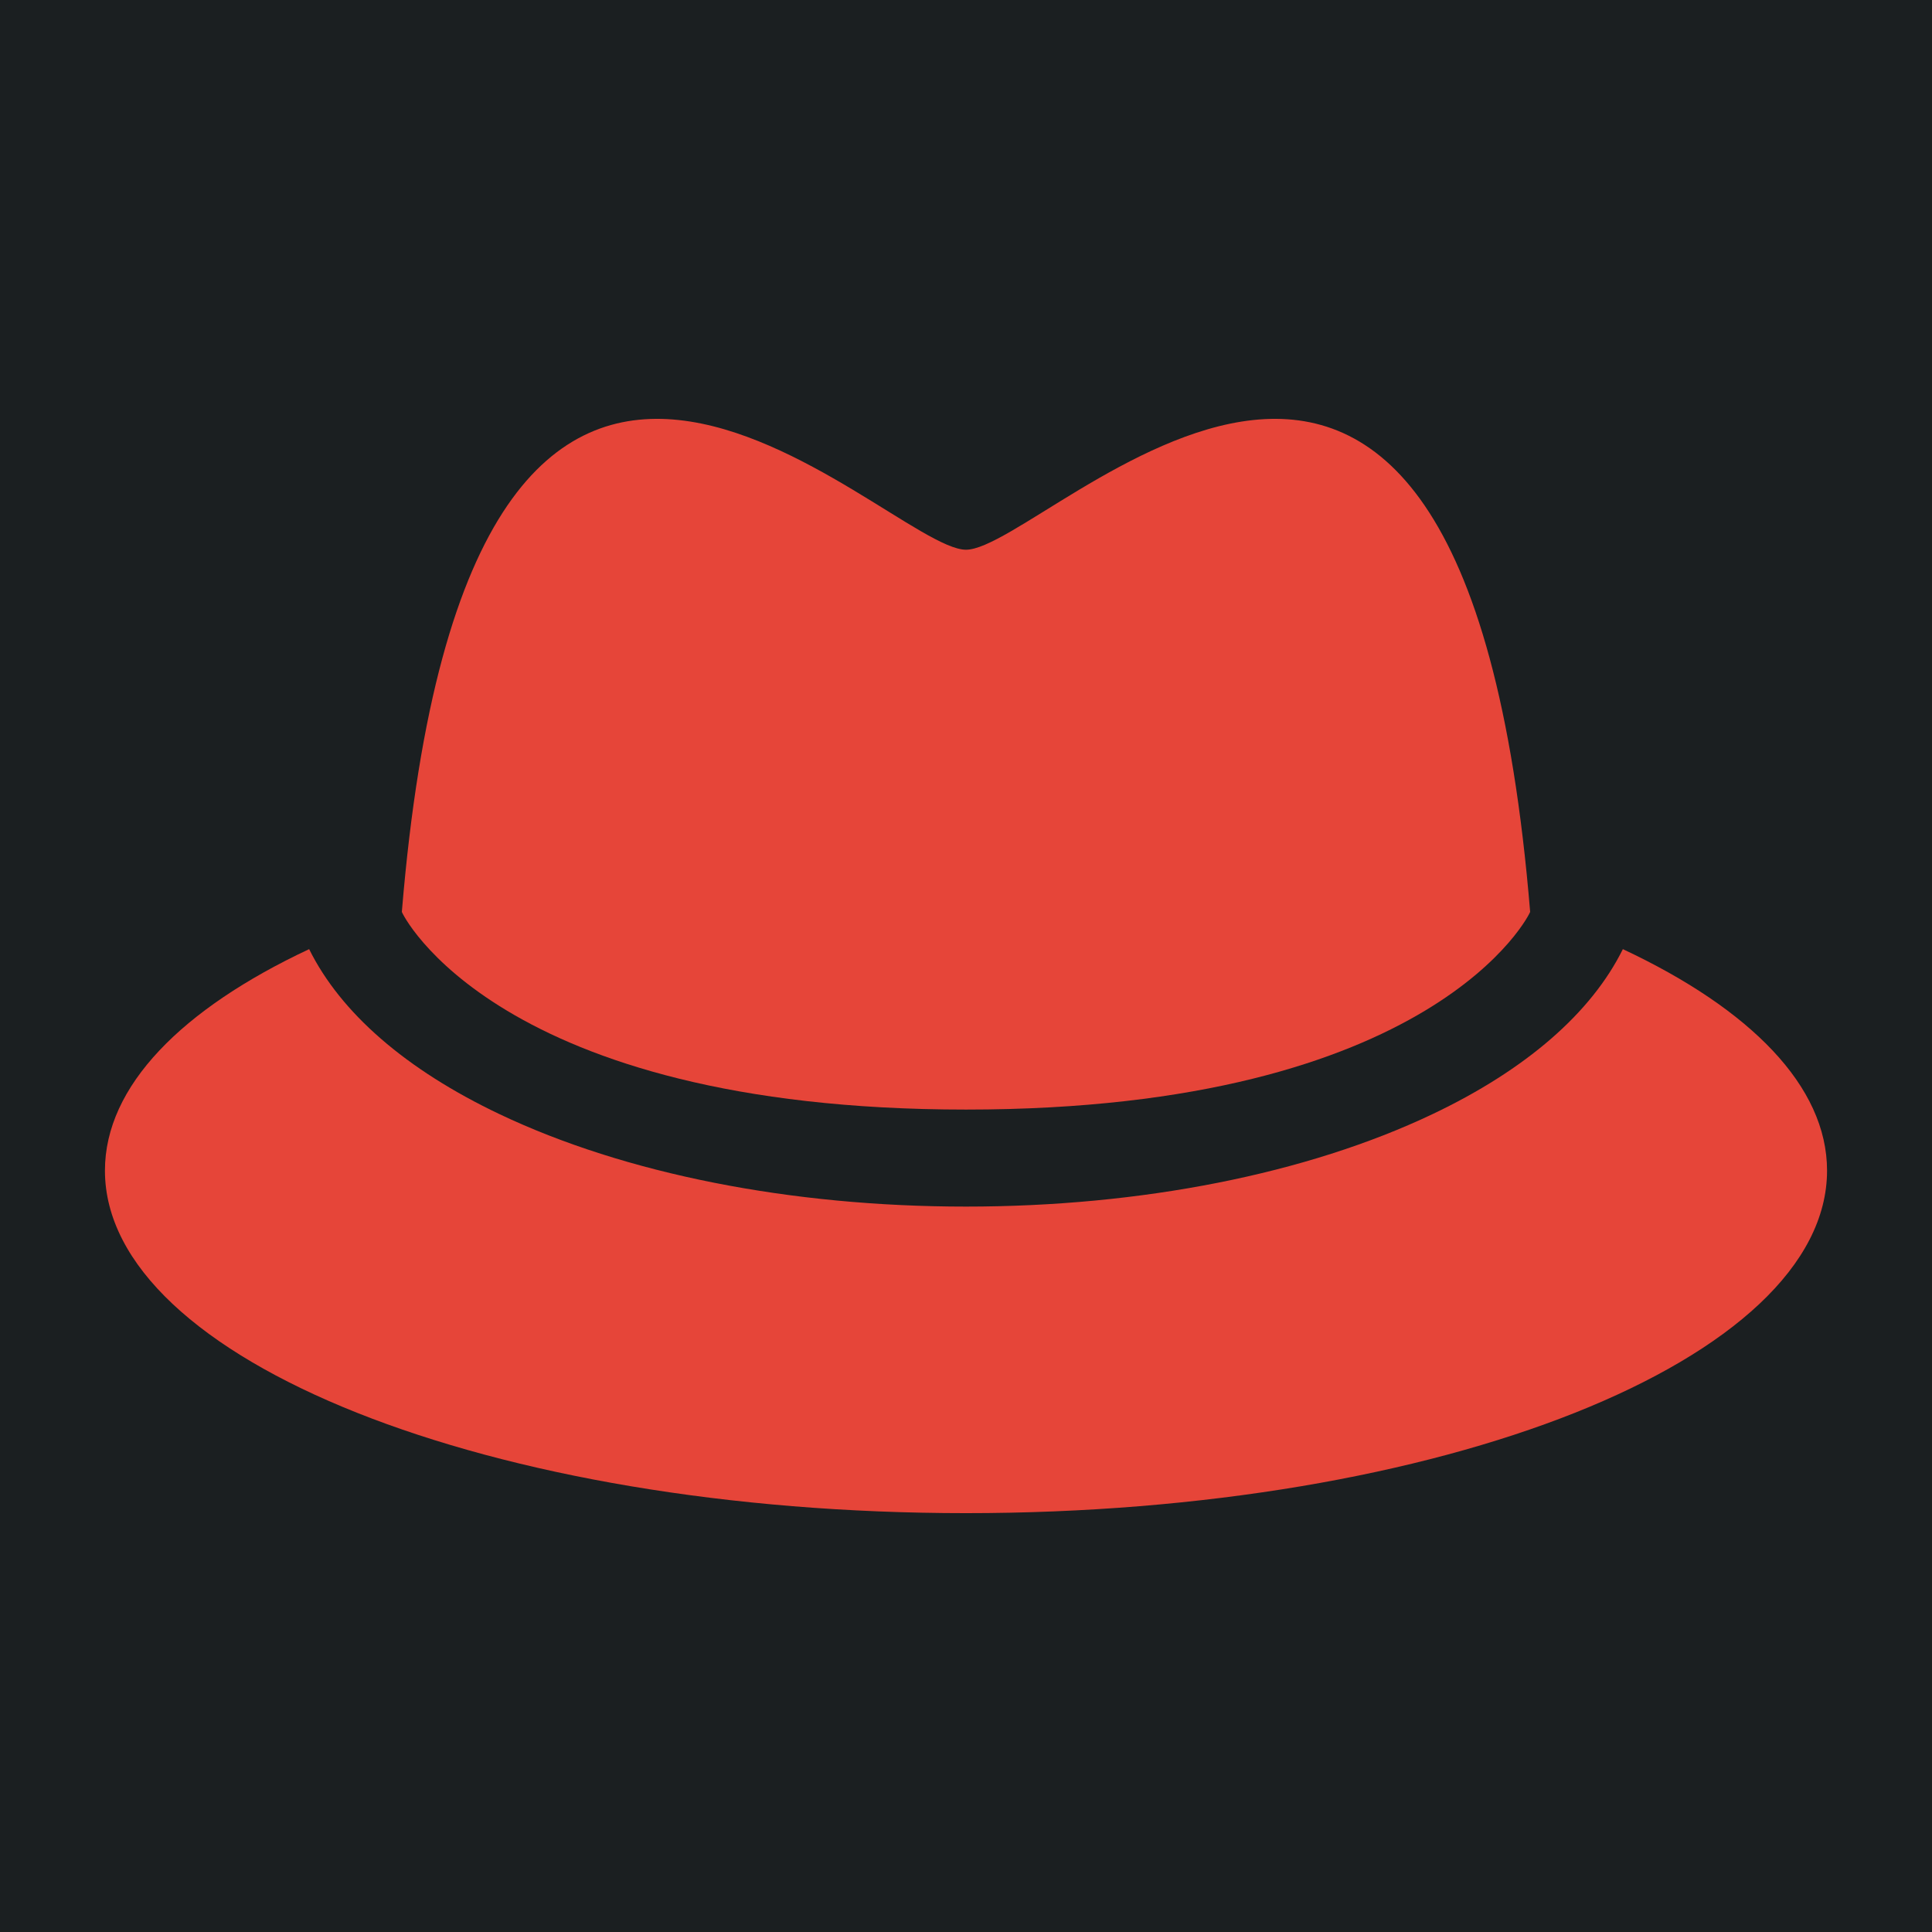 <?xml version="1.0" encoding="UTF-8" standalone="no"?>
<!-- Generator: Adobe Illustrator 18.0.0, SVG Export Plug-In . SVG Version: 6.00 Build 0)  -->

<svg
   version="1.1"
   id="Capa_1"
   x="0px"
   y="0px"
   viewBox="0 0 512 512"
   height="512"
   width="512"
   style="enable-background:new 0 0 512 512;"
   xml:space="preserve"
   sodipodi:docname="generic_hat.svg"
   inkscape:version="1.2.1 (9c6d41e410, 2022-07-14)"
   xmlns:inkscape="http://www.inkscape.org/namespaces/inkscape"
   xmlns:sodipodi="http://sodipodi.sourceforge.net/DTD/sodipodi-0.dtd"
   xmlns="http://www.w3.org/2000/svg"
   xmlns:svg="http://www.w3.org/2000/svg"><defs
   id="defs43"><filter
   style="color-interpolation-filters:sRGB;"
   inkscape:label="Drop Shadow"
   id="filter960"
   x="-0.167"
   y="-0.262"
   width="1.324"
   height="1.51"><feFlood
     flood-opacity="1"
     flood-color="rgb(58,63,94)"
     result="flood"
     id="feFlood950" /><feComposite
     in="flood"
     in2="SourceGraphic"
     operator="out"
     result="composite1"
     id="feComposite952" /><feGaussianBlur
     in="composite1"
     stdDeviation="15"
     result="blur"
     id="feGaussianBlur954" /><feOffset
     dx="0"
     dy="0"
     result="offset"
     id="feOffset956" /><feComposite
     in="offset"
     in2="SourceGraphic"
     operator="atop"
     result="composite2"
     id="feComposite958" /></filter><filter
   style="color-interpolation-filters:sRGB;"
   inkscape:label="Drop Shadow"
   id="filter1125"
   x="-0.12"
   y="-0.241"
   width="1.241"
   height="1.482"><feFlood
     flood-opacity="1"
     flood-color="rgb(58,63,94)"
     result="flood"
     id="feFlood1115" /><feComposite
     in="flood"
     in2="SourceGraphic"
     operator="out"
     result="composite1"
     id="feComposite1117" /><feGaussianBlur
     in="composite1"
     stdDeviation="15"
     result="blur"
     id="feGaussianBlur1119" /><feOffset
     dx="0"
     dy="0"
     result="offset"
     id="feOffset1121" /><feComposite
     in="offset"
     in2="SourceGraphic"
     operator="atop"
     result="composite2"
     id="feComposite1123" /></filter>
		</defs><sodipodi:namedview
   id="namedview41"
   pagecolor="#505050"
   bordercolor="#eeeeee"
   borderopacity="1"
   inkscape:pageshadow="0"
   inkscape:pageopacity="0"
   inkscape:pagecheckerboard="0"
   showgrid="false"
   inkscape:zoom="0.85253905"
   inkscape:cx="-123.748"
   inkscape:cy="383.56014"
   inkscape:window-width="1920"
   inkscape:window-height="1009"
   inkscape:window-x="1912"
   inkscape:window-y="-8"
   inkscape:window-maximized="1"
   inkscape:current-layer="Capa_1"
   inkscape:showpageshadow="2"
   inkscape:deskcolor="#505050" />
<path
   d="M 0,0 H 512 V 512 H 0 Z"
   fill="#b90202"
   fill-opacity="1"
   id="path902"
   style="fill:#1b1f21;fill-opacity:1" />
<path
   d="m 256,294.048 c 124.731,0 149.694,-52.344 149.504,-52.408 -18.082,-219.593 -127.797,-95.958 -149.504,-95.958 -21.708,0 -131.422,-123.634 -149.505,95.958 -0.188,0.065 24.775,52.408 149.505,52.408 z"
   id="path3758"
   style="fill:#e64539;fill-opacity:1;filter:url(#filter1125)" /><path
   d="m 430.075,251.532 c -8.338,16.843 -25.565,31.903 -50.491,43.748 -33.226,15.787 -77.113,24.479 -123.583,24.479 -46.469,0 -90.358,-8.692 -123.582,-24.479 -24.926,-11.845 -42.155,-26.904 -50.493,-43.748 -33.75,15.826 -54.115,36.31 -54.115,58.689 0.001,50.137 102.163,90.779 228.189,90.779 126.026,0 228.188,-40.643 228.188,-90.779 0,-22.378 -20.363,-42.865 -54.113,-58.689 z"
   id="path3760"
   style="fill:#e64539;fill-opacity:1;filter:url(#filter1125)" /></svg>
